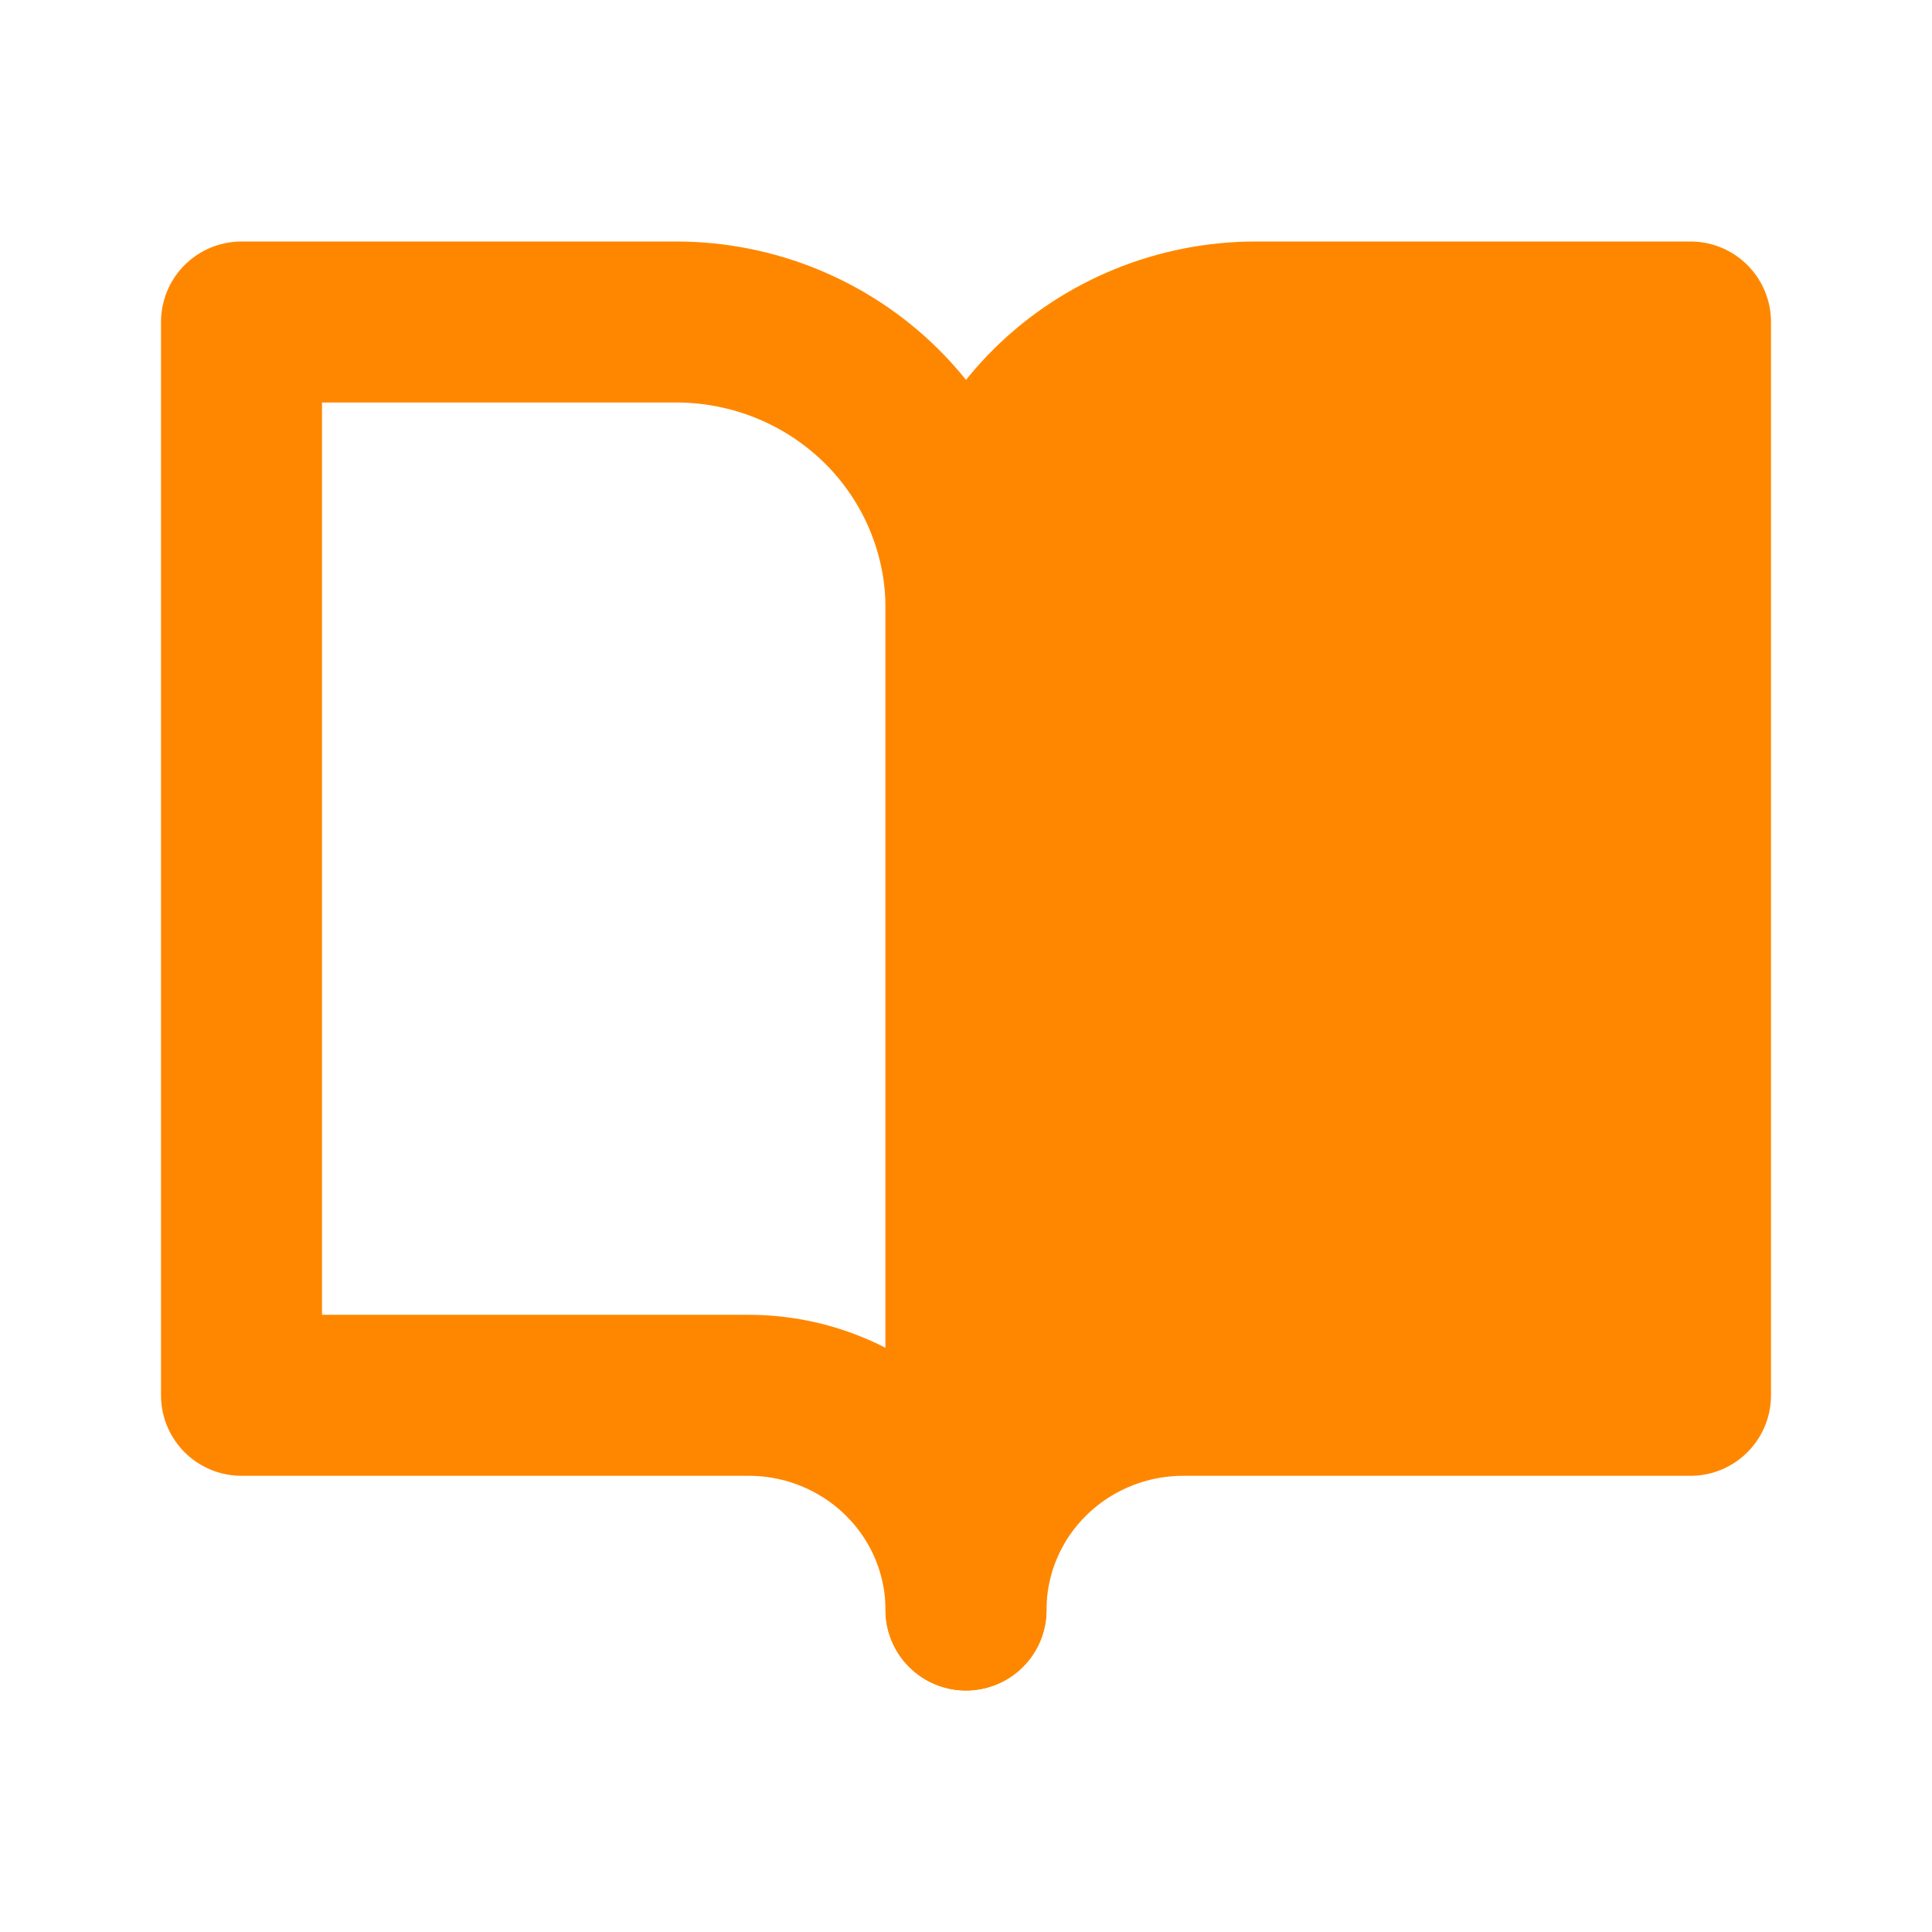 <svg width="24" height="24" viewBox="0 0 24 24" fill="none" xmlns="http://www.w3.org/2000/svg">
<path d="M21 4H15.6C14.645 4 13.729 4.375 13.054 5.041C12.379 5.708 12 6.613 12 7.556V20C12 19.293 12.284 18.614 12.791 18.114C13.297 17.614 13.984 17.333 14.7 17.333H21V4Z" fill="#FF8700" stroke="#FF8700" stroke-width="2" stroke-linecap="round" stroke-linejoin="round"/>
<path d="M3 4H8.4C9.355 4 10.271 4.375 10.946 5.041C11.621 5.708 12 6.613 12 7.556V20C12 19.293 11.716 18.614 11.209 18.114C10.703 17.614 10.016 17.333 9.3 17.333H3V4Z" stroke="#FF8700" stroke-width="2" stroke-linecap="round" stroke-linejoin="round"/>
</svg>
